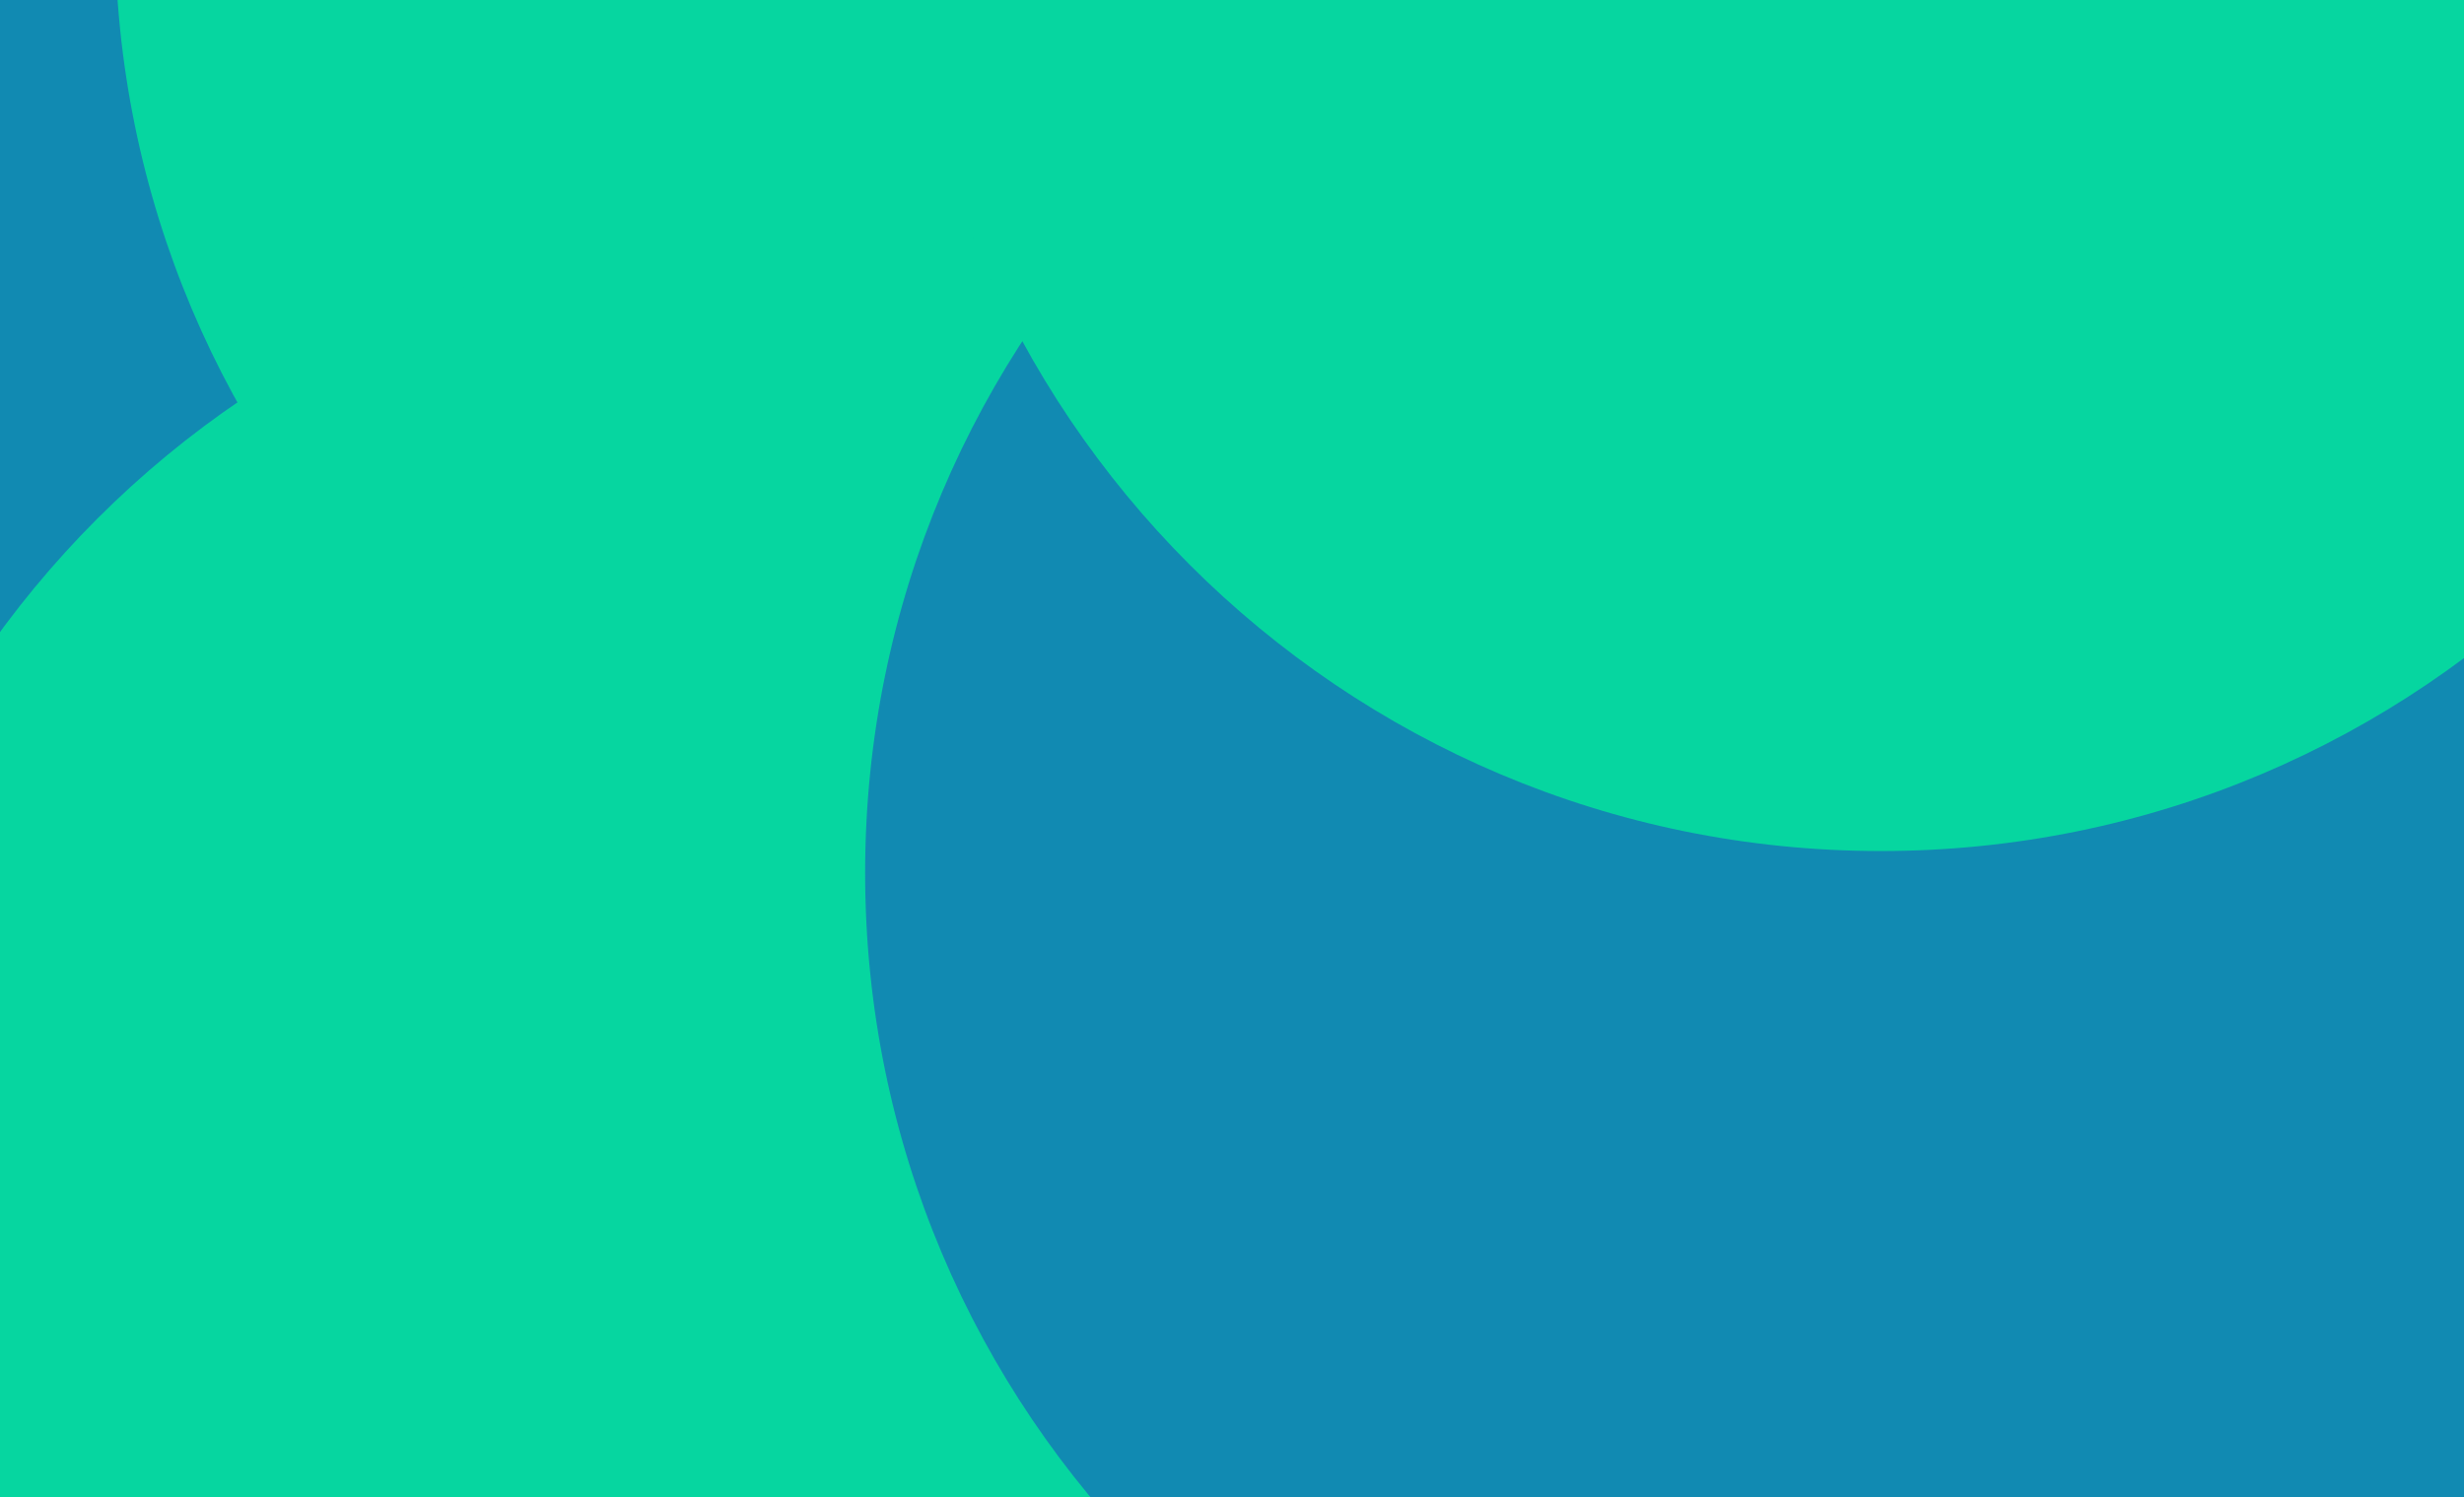 <svg width="1152" height="700" viewBox="0 0 1152 700" fill="none" xmlns="http://www.w3.org/2000/svg">
<g clip-path="url(#clip0_6:48)">
<path d="M1152 -68H0V700H1152V-68Z" fill="#118AB2"/>
<g filter="url(#filter0_f_6:48)">
<path d="M638.72 1098.08C891.092 1098.08 1095.68 893.492 1095.68 641.12C1095.68 388.748 891.092 184.16 638.72 184.16C386.348 184.16 181.76 388.748 181.76 641.12C181.76 893.492 386.348 1098.08 638.72 1098.08Z" fill="#06D6A0"/>
<path d="M953.6 629.6C1205.97 629.6 1410.56 425.012 1410.56 172.64C1410.56 -79.732 1205.97 -284.32 953.6 -284.32C701.228 -284.32 496.64 -79.732 496.64 172.64C496.64 425.012 701.228 629.6 953.6 629.6Z" fill="#118AB2"/>
<path d="M510.72 423.52C763.092 423.52 967.68 218.932 967.68 -33.44C967.68 -285.812 763.092 -490.4 510.72 -490.4C258.348 -490.4 53.76 -285.812 53.76 -33.44C53.76 218.932 258.348 423.52 510.72 423.52Z" fill="#06D6A0"/>
<path d="M368.64 1022.56C621.012 1022.56 825.6 817.972 825.6 565.6C825.6 313.228 621.012 108.64 368.64 108.64C116.268 108.64 -88.32 313.228 -88.32 565.6C-88.32 817.972 116.268 1022.56 368.64 1022.56Z" fill="#06D6A0"/>
<path d="M861.44 865.12C1113.81 865.12 1318.4 660.532 1318.4 408.16C1318.4 155.788 1113.81 -48.8 861.44 -48.8C609.068 -48.8 404.48 155.788 404.48 408.16C404.48 660.532 609.068 865.12 861.44 865.12Z" fill="#118AB2"/>
<path d="M879.36 397.92C1131.73 397.92 1336.32 193.332 1336.32 -59.04C1336.32 -311.412 1131.73 -516 879.36 -516C626.988 -516 422.4 -311.412 422.4 -59.04C422.4 193.332 626.988 397.92 879.36 397.92Z" fill="#06D6A0"/>
</g>
</g>
<defs>
<filter id="filter0_f_6:48" x="-410.32" y="-838" width="2142.88" height="2258.08" filterUnits="userSpaceOnUse" color-interpolation-filters="sRGB">
<feFlood flood-opacity="0" result="BackgroundImageFix"/>
<feBlend mode="normal" in="SourceGraphic" in2="BackgroundImageFix" result="shape"/>
<feGaussianBlur stdDeviation="161" result="effect1_foregroundBlur_6:48"/>
</filter>
<clipPath id="clip0_6:48">
<rect width="1152" height="768" fill="white" transform="translate(0 -68)"/>
</clipPath>
</defs>
</svg>
